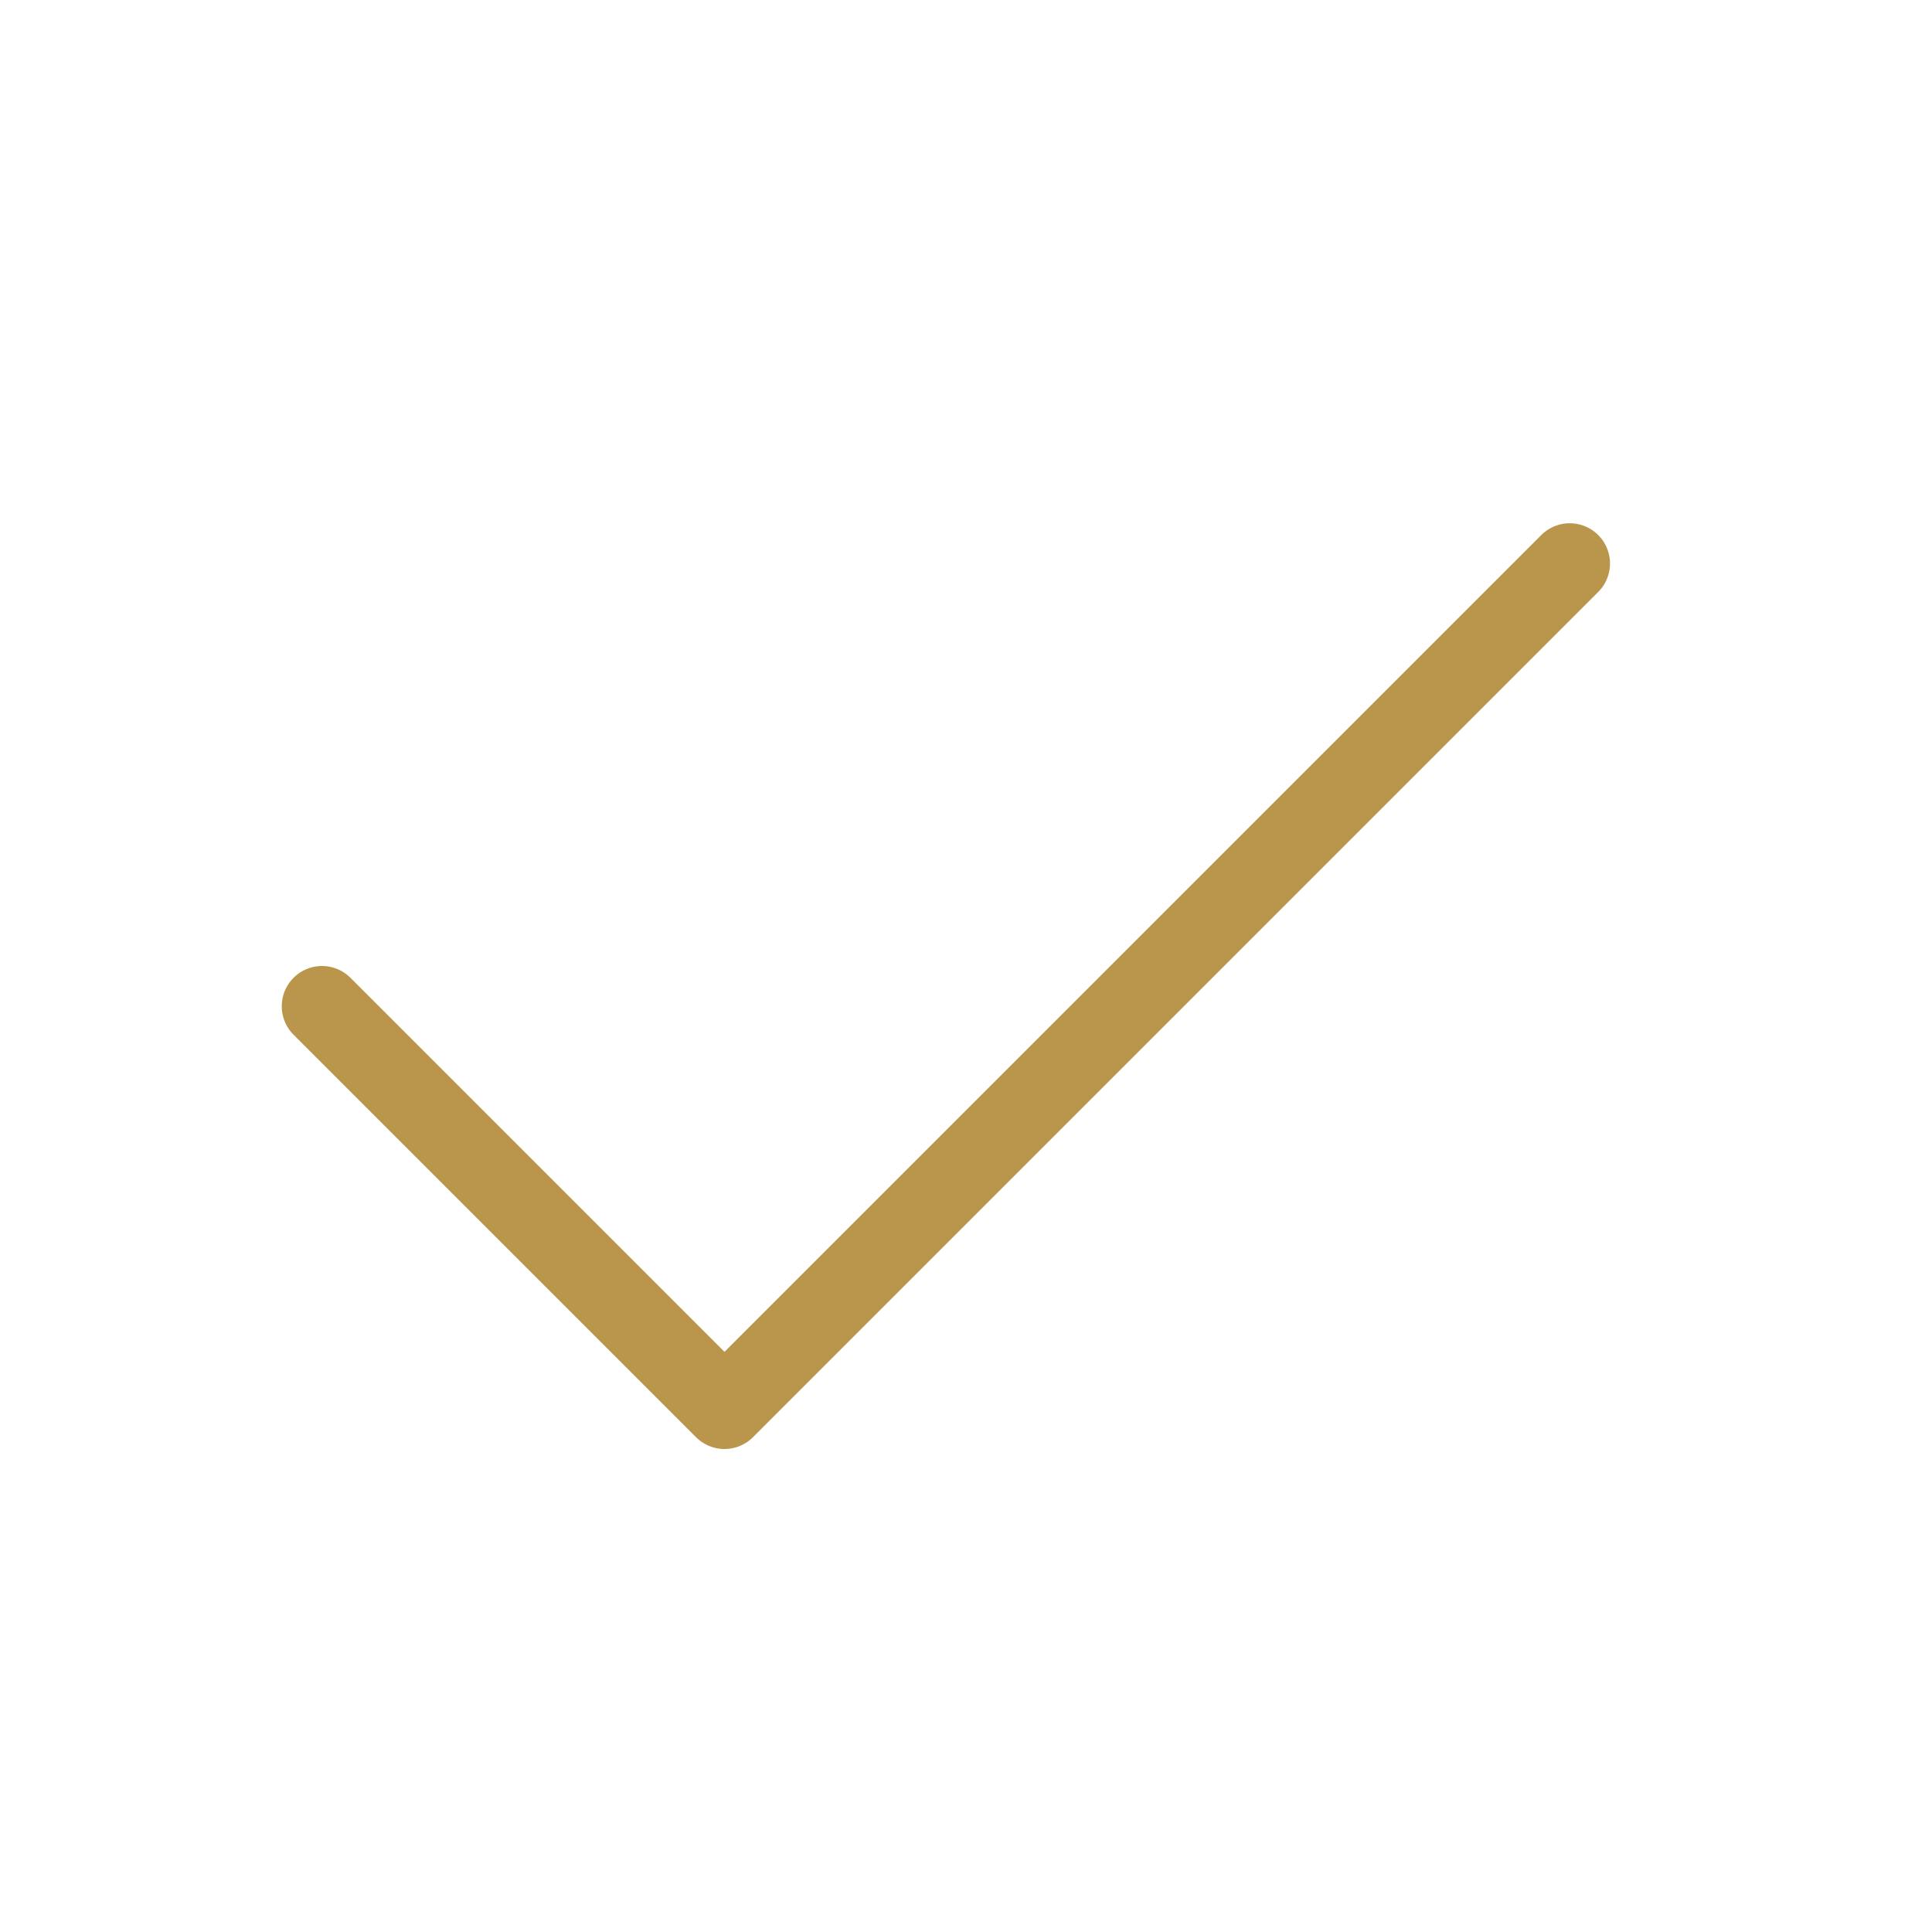<svg width="24" height="24" viewBox="0 0 24 24" fill="none" xmlns="http://www.w3.org/2000/svg">
<path d="M4 12.5C5.2 13.7 7.333 15.833 9 17.5L19.5 7" stroke="#B9964B" stroke-linecap="round" stroke-linejoin="round"/>
</svg>
